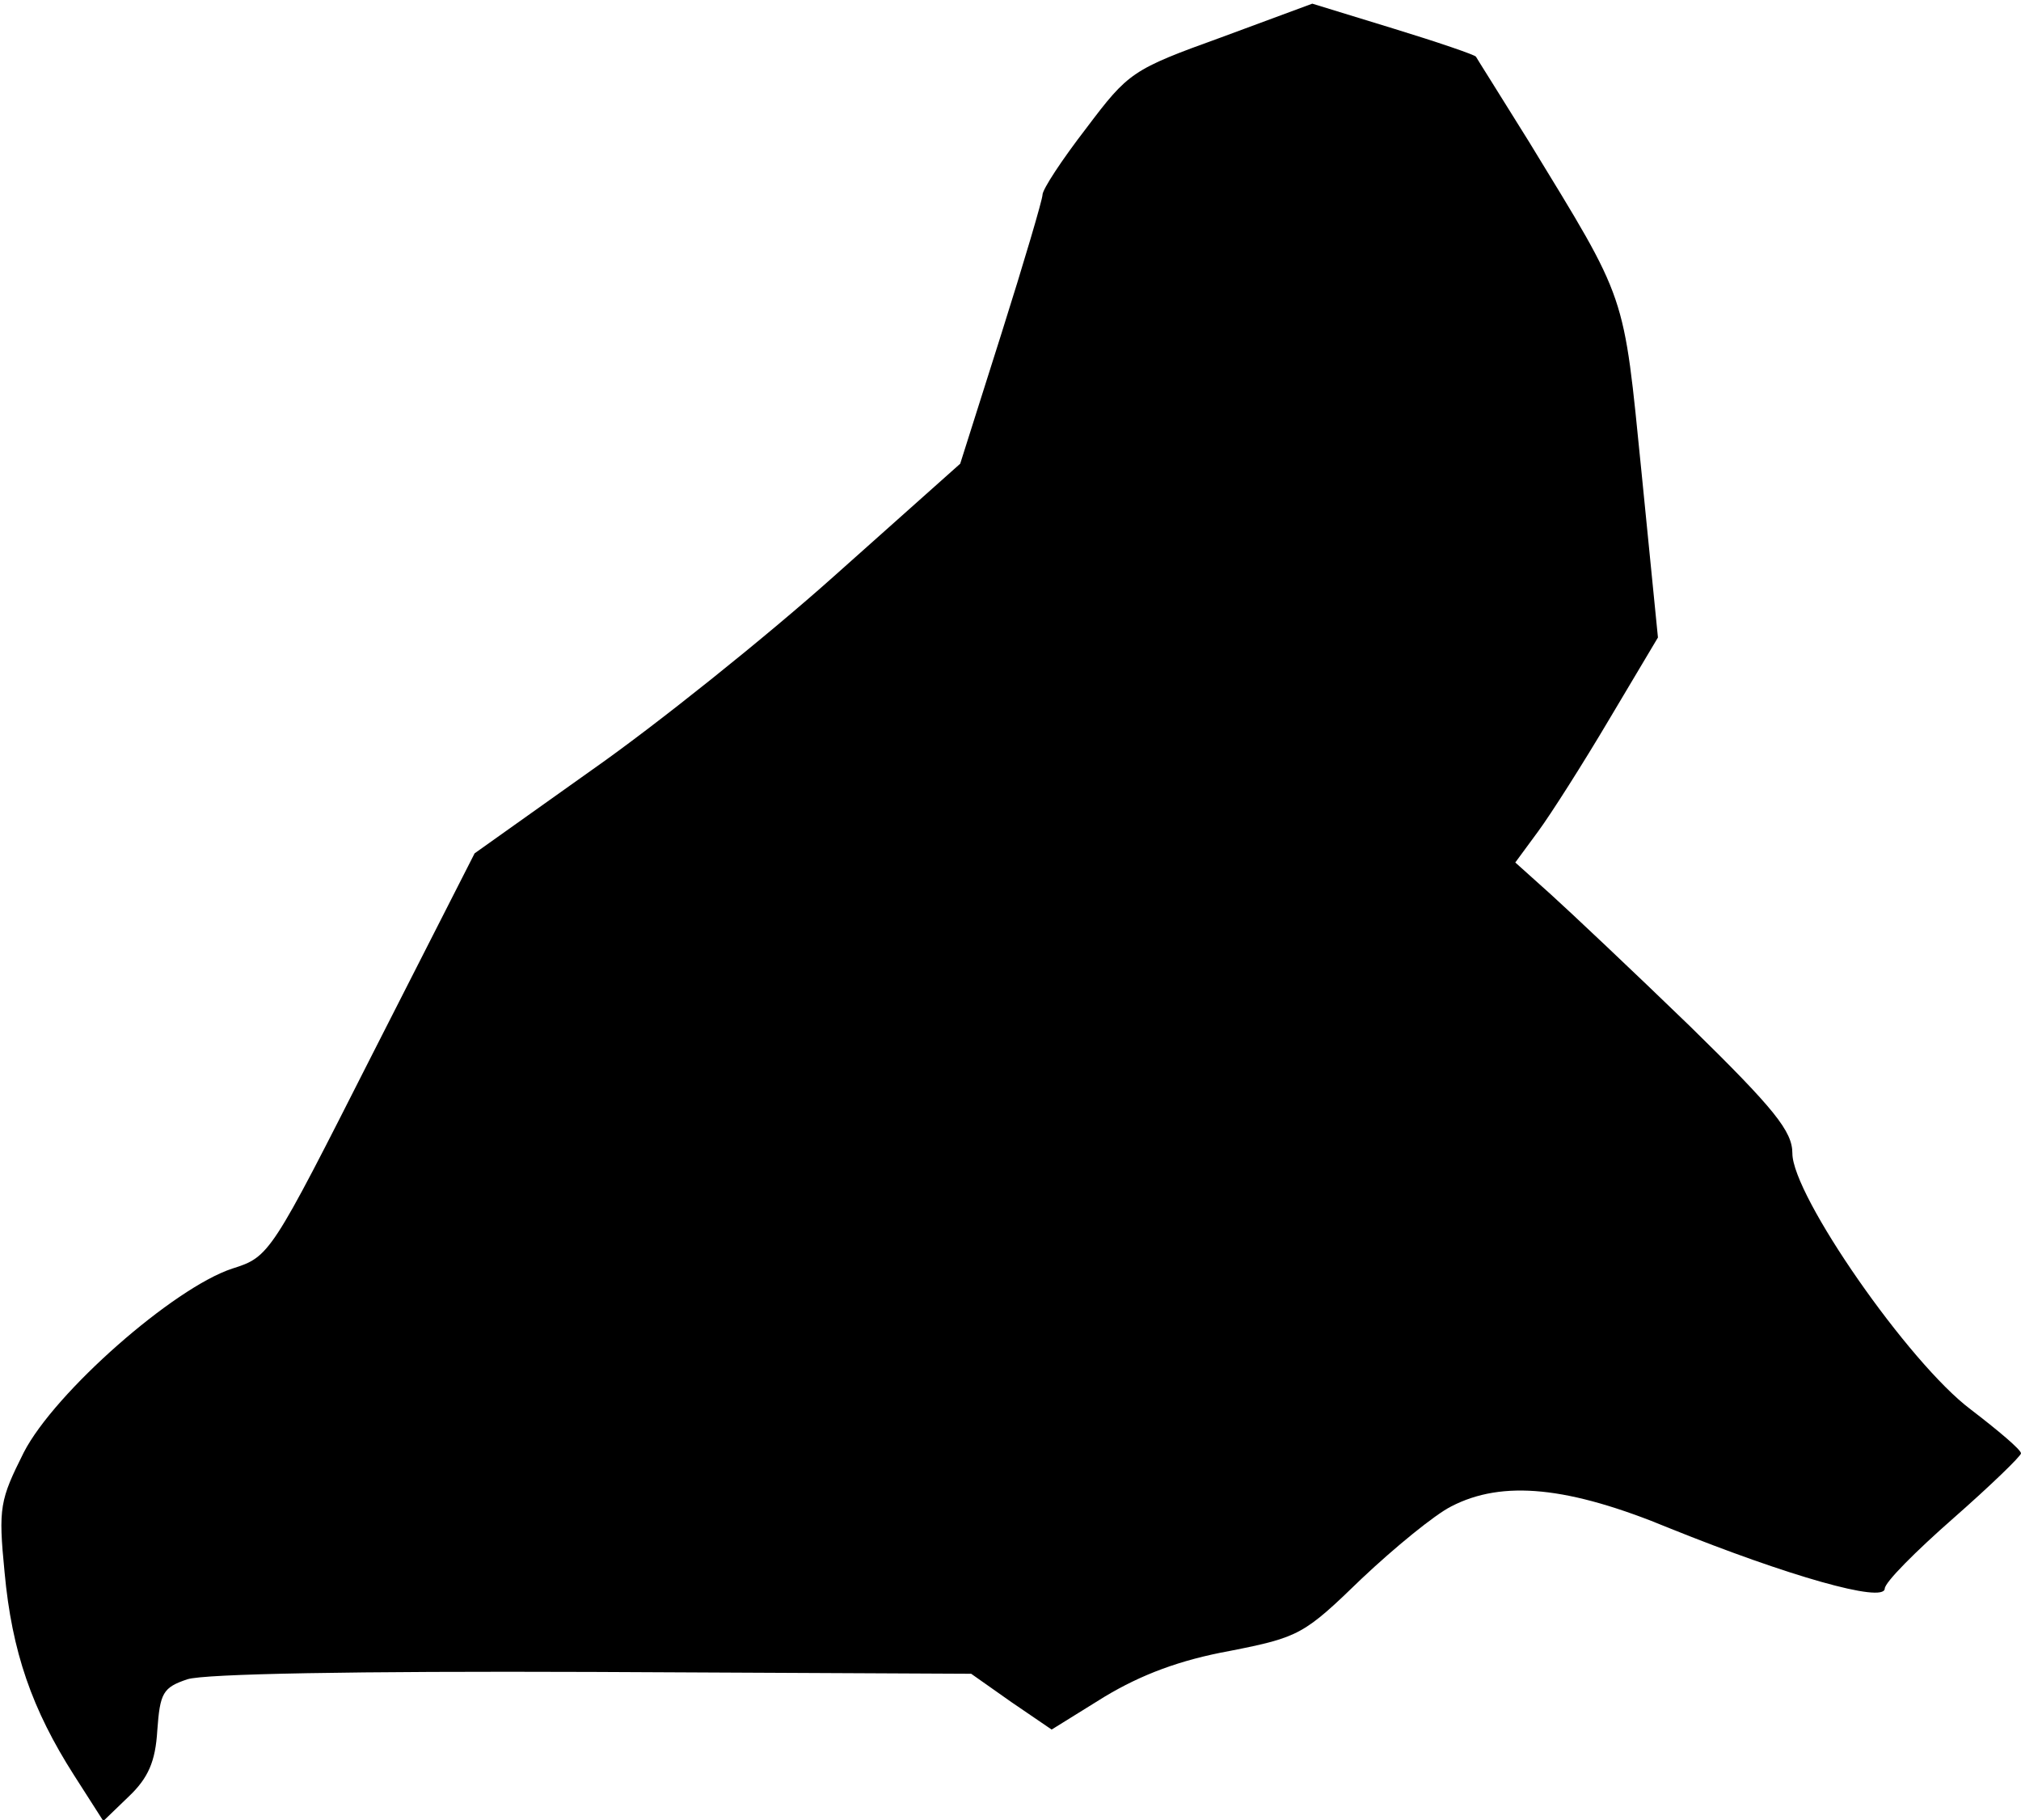 <?xml version="1.0" standalone="no"?>
<!DOCTYPE svg PUBLIC "-//W3C//DTD SVG 20010904//EN"
 "http://www.w3.org/TR/2001/REC-SVG-20010904/DTD/svg10.dtd">
<svg version="1.0" xmlns="http://www.w3.org/2000/svg"
 width="221pt" height="199pt" viewBox="0 0 221 199"
 preserveAspectRatio="xMidYMid meet">
<g transform="translate(0,199) scale(0.1,-0.1)"
fill="#000000" stroke="none">
<path fill="#000000" stroke="none" d="M1335 1949 c-97 -35 -101 -38 -147 -99
-27 -35 -48 -67 -48 -73 0 -5 -20 -73 -45 -152 l-45 -142 -138 -123 c-75 -67
-195 -163 -265 -212 l-128 -91 -112 -220 c-111 -219 -112 -221 -153 -234 -64
-21 -194 -135 -228 -201 -26 -52 -28 -60 -21 -131 8 -87 30 -150 76 -222 l32
-50 28 27 c21 20 29 38 31 72 3 41 6 47 33 56 19 6 182 9 443 8 l414 -2 44
-31 44 -30 58 36 c40 24 82 40 137 50 76 15 81 18 144 79 36 34 80 70 98 79
56 29 128 22 239 -24 129 -52 234 -82 235 -66 0 7 34 41 75 77 41 36 74 68 74
71 0 4 -25 25 -55 48 -68 51 -195 234 -195 280 0 24 -19 48 -112 139 -62 60
-131 125 -152 144 l-39 35 25 34 c14 19 49 74 78 123 l53 89 -18 181 c-20 199
-15 184 -123 361 -31 50 -57 91 -58 93 -1 2 -42 16 -91 31 l-88 27 -100 -37z"/>
</g>
</svg>
